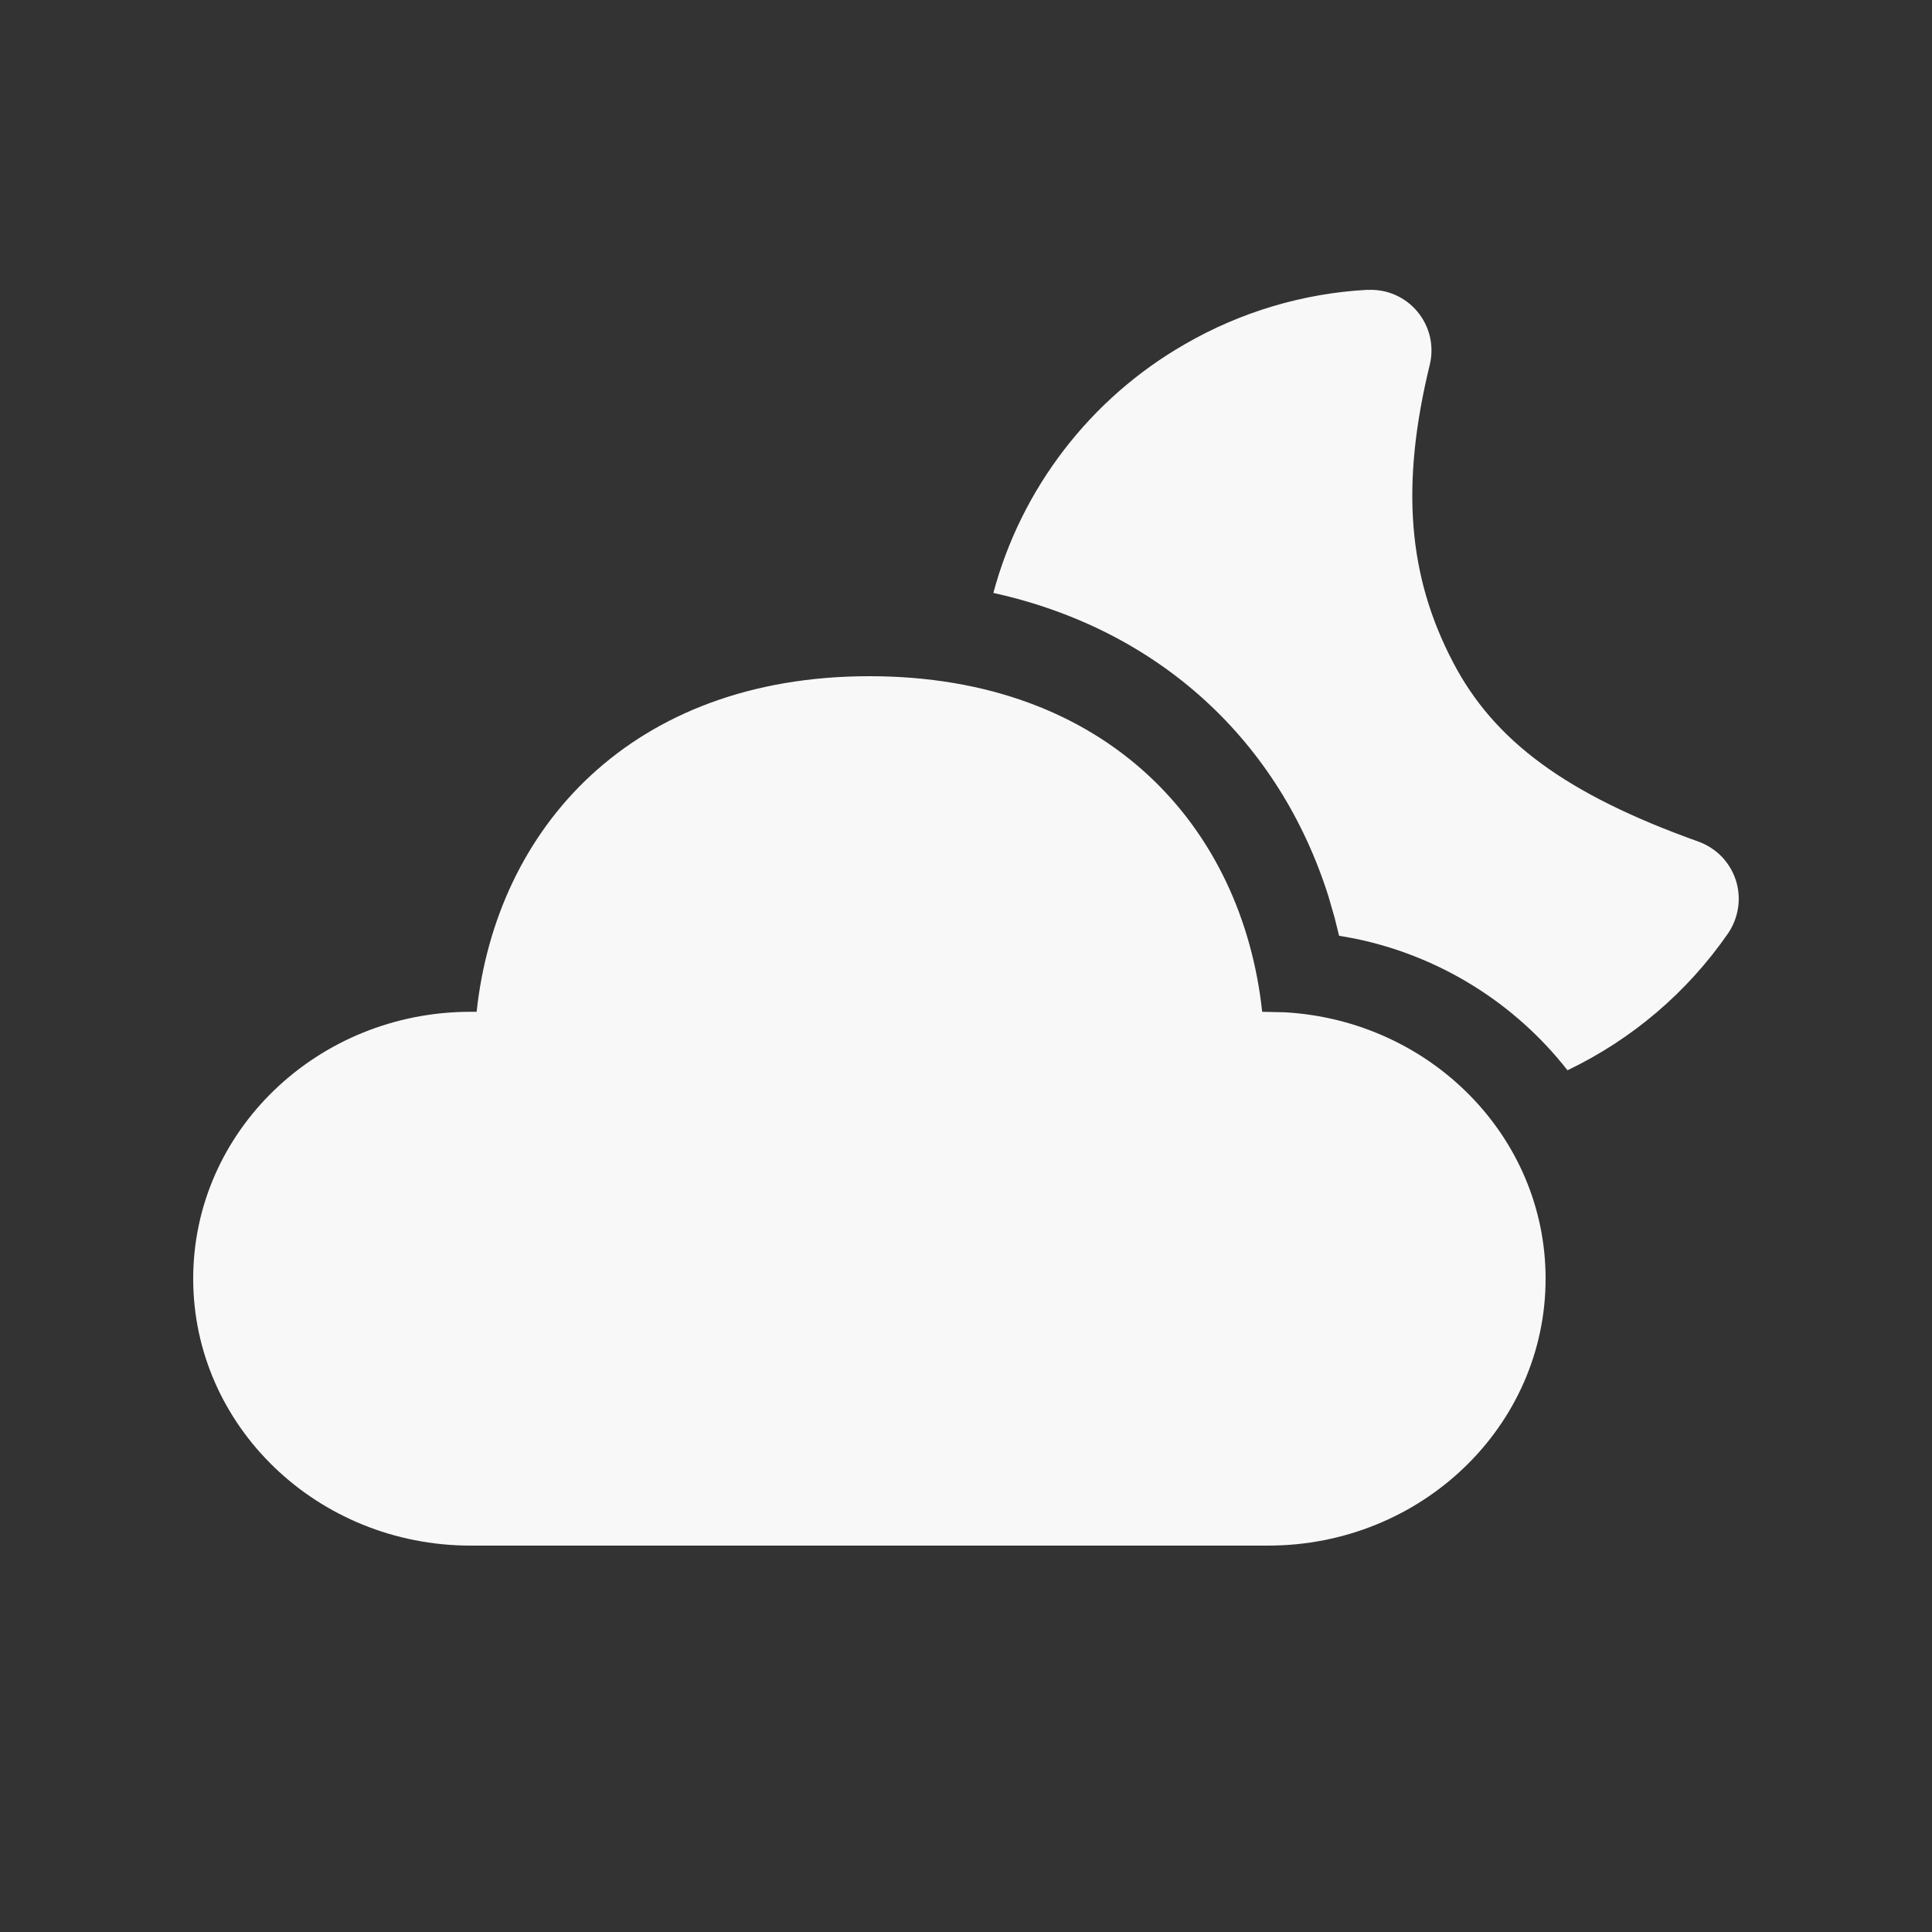 <svg width="30" height="30" viewBox="0 0 30 30" fill="none" xmlns="http://www.w3.org/2000/svg">
<rect x="0" y="0" width="30" height="30" fill="#333333" stroke="none"/>
<path d="M13.5 10.5C9.803 10.5 7.706 12.861 7.401 15.711H7.308C4.929 15.711 3 17.567 3 19.855C3 22.145 4.929 24 7.308 24H19.692C22.071 24 24 22.145 24 19.855C24 17.651 22.212 15.849 19.954 15.719L19.599 15.711C19.291 12.841 17.198 10.5 13.5 10.5ZM21.235 4.5C20.234 4.554 19.26 4.845 18.393 5.348C17.669 5.764 17.034 6.32 16.525 6.982C16.015 7.644 15.641 8.4 15.425 9.207C18.011 9.777 19.869 11.517 20.628 13.918L20.724 14.25L20.793 14.53L21.041 14.575C22.348 14.844 23.517 15.568 24.34 16.619C25.343 16.139 26.203 15.406 26.834 14.492C26.915 14.373 26.968 14.236 26.989 14.094C27.01 13.951 26.998 13.805 26.954 13.668C26.909 13.53 26.834 13.405 26.734 13.301C26.633 13.198 26.51 13.118 26.375 13.069C24.311 12.332 23.199 11.501 22.564 10.286C21.87 8.961 21.741 7.556 22.201 5.665C22.236 5.523 22.237 5.374 22.204 5.23C22.171 5.087 22.105 4.954 22.011 4.841C21.917 4.727 21.798 4.638 21.664 4.579C21.529 4.52 21.382 4.494 21.235 4.502V4.5Z" fill="#F8F8F8"/>
</svg>
